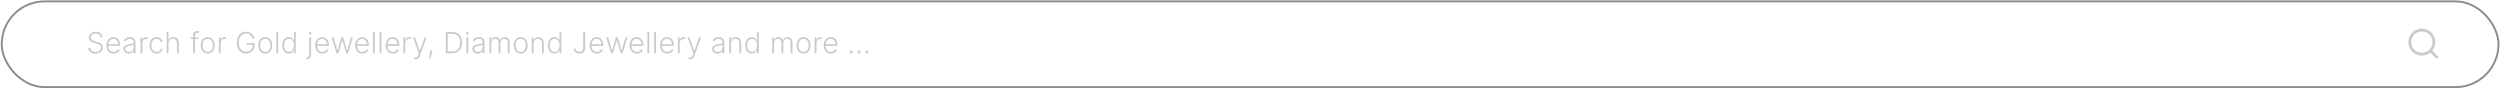 <svg width="2808" height="99" viewBox="0 0 2808 99" fill="none" xmlns="http://www.w3.org/2000/svg">
<rect x="1.944" y="1.564" width="2804.35" height="96.287" rx="48.143" stroke="#8D8B8B" stroke-width="2.188"/>
<path d="M113.165 41.92C113.033 40.591 112.446 39.534 111.405 38.749C110.364 37.964 109.054 37.572 107.477 37.572C106.366 37.572 105.386 37.762 104.539 38.143C103.7 38.524 103.04 39.052 102.558 39.728C102.084 40.397 101.847 41.158 101.847 42.013C101.847 42.642 101.983 43.194 102.255 43.668C102.527 44.142 102.892 44.55 103.35 44.892C103.817 45.226 104.33 45.514 104.889 45.755C105.456 45.996 106.028 46.198 106.603 46.361L109.12 47.084C109.882 47.293 110.644 47.562 111.405 47.888C112.167 48.214 112.862 48.626 113.492 49.123C114.129 49.613 114.638 50.215 115.019 50.93C115.407 51.637 115.602 52.488 115.602 53.483C115.602 54.758 115.271 55.904 114.611 56.922C113.95 57.94 113.002 58.748 111.767 59.346C110.531 59.937 109.051 60.232 107.325 60.232C105.701 60.232 104.291 59.964 103.094 59.428C101.897 58.884 100.957 58.134 100.273 57.178C99.589 56.222 99.205 55.115 99.119 53.856H101.357C101.435 54.796 101.746 55.593 102.29 56.246C102.834 56.898 103.541 57.396 104.411 57.738C105.282 58.072 106.253 58.239 107.325 58.239C108.514 58.239 109.571 58.041 110.496 57.644C111.428 57.24 112.159 56.681 112.687 55.966C113.224 55.243 113.492 54.404 113.492 53.448C113.492 52.64 113.282 51.964 112.862 51.42C112.443 50.868 111.856 50.406 111.102 50.033C110.356 49.66 109.49 49.329 108.503 49.042L105.647 48.203C103.774 47.643 102.321 46.87 101.287 45.883C100.254 44.896 99.737 43.637 99.737 42.106C99.737 40.824 100.079 39.697 100.763 38.726C101.454 37.747 102.387 36.985 103.56 36.441C104.741 35.889 106.066 35.613 107.535 35.613C109.019 35.613 110.333 35.885 111.475 36.429C112.617 36.973 113.523 37.723 114.191 38.679C114.867 39.627 115.229 40.707 115.275 41.92H113.165ZM127.654 60.197C125.984 60.197 124.538 59.809 123.318 59.032C122.098 58.247 121.154 57.163 120.486 55.779C119.825 54.388 119.495 52.788 119.495 50.977C119.495 49.174 119.825 47.573 120.486 46.174C121.154 44.768 122.075 43.668 123.248 42.876C124.429 42.075 125.793 41.675 127.34 41.675C128.311 41.675 129.248 41.854 130.149 42.211C131.05 42.561 131.859 43.101 132.574 43.831C133.296 44.554 133.867 45.467 134.287 46.571C134.707 47.666 134.917 48.964 134.917 50.464V51.49H120.929V49.66H132.795C132.795 48.51 132.562 47.476 132.096 46.559C131.637 45.634 130.996 44.904 130.172 44.368C129.356 43.831 128.412 43.563 127.34 43.563C126.205 43.563 125.207 43.866 124.344 44.472C123.481 45.079 122.805 45.879 122.316 46.874C121.834 47.868 121.589 48.956 121.581 50.138V51.233C121.581 52.655 121.826 53.899 122.316 54.963C122.813 56.02 123.516 56.84 124.426 57.423C125.335 58.006 126.411 58.297 127.654 58.297C128.502 58.297 129.244 58.165 129.881 57.901C130.526 57.637 131.066 57.283 131.501 56.84C131.944 56.389 132.278 55.896 132.504 55.36L134.474 56.001C134.202 56.755 133.755 57.45 133.133 58.087C132.519 58.725 131.75 59.237 130.825 59.626C129.908 60.007 128.851 60.197 127.654 60.197ZM144.49 60.232C143.409 60.232 142.422 60.022 141.529 59.603C140.635 59.175 139.924 58.561 139.396 57.761C138.867 56.953 138.603 55.974 138.603 54.824C138.603 53.938 138.77 53.192 139.104 52.586C139.438 51.979 139.912 51.482 140.526 51.093C141.14 50.705 141.867 50.398 142.706 50.172C143.545 49.947 144.47 49.772 145.48 49.648C146.483 49.524 147.33 49.415 148.021 49.322C148.721 49.228 149.253 49.081 149.618 48.879C149.984 48.677 150.166 48.35 150.166 47.9V47.48C150.166 46.26 149.801 45.3 149.071 44.601C148.348 43.894 147.307 43.54 145.947 43.54C144.657 43.54 143.604 43.824 142.788 44.391C141.979 44.958 141.412 45.627 141.086 46.396L139.116 45.685C139.52 44.706 140.079 43.925 140.794 43.342C141.509 42.751 142.31 42.328 143.196 42.071C144.082 41.807 144.979 41.675 145.888 41.675C146.572 41.675 147.283 41.764 148.021 41.943C148.767 42.122 149.459 42.433 150.096 42.876C150.734 43.311 151.25 43.921 151.647 44.706C152.043 45.483 152.241 46.47 152.241 47.666V59.824H150.166V56.992H150.038C149.789 57.52 149.42 58.033 148.931 58.53C148.441 59.028 147.827 59.436 147.089 59.754C146.351 60.073 145.484 60.232 144.49 60.232ZM144.769 58.332C145.873 58.332 146.829 58.087 147.637 57.598C148.445 57.108 149.067 56.459 149.502 55.651C149.945 54.835 150.166 53.938 150.166 52.959V50.371C150.011 50.518 149.751 50.651 149.385 50.767C149.028 50.884 148.612 50.989 148.138 51.082C147.672 51.167 147.206 51.241 146.739 51.303C146.273 51.365 145.853 51.42 145.48 51.466C144.47 51.591 143.608 51.785 142.893 52.049C142.178 52.313 141.63 52.679 141.249 53.145C140.868 53.603 140.678 54.194 140.678 54.917C140.678 56.005 141.066 56.848 141.843 57.446C142.621 58.037 143.596 58.332 144.769 58.332ZM157.761 59.824V41.92H159.777V44.671H159.929C160.286 43.769 160.908 43.043 161.794 42.491C162.687 41.931 163.698 41.652 164.824 41.652C164.995 41.652 165.186 41.656 165.396 41.663C165.605 41.671 165.78 41.679 165.92 41.687V43.796C165.827 43.781 165.664 43.758 165.431 43.726C165.197 43.695 164.945 43.68 164.673 43.68C163.74 43.68 162.909 43.878 162.178 44.274C161.456 44.663 160.885 45.203 160.465 45.895C160.045 46.586 159.835 47.375 159.835 48.261V59.824H157.761ZM175.91 60.197C174.309 60.197 172.914 59.797 171.725 58.997C170.544 58.196 169.627 57.1 168.974 55.709C168.321 54.318 167.995 52.733 167.995 50.953C167.995 49.158 168.325 47.562 168.986 46.163C169.654 44.764 170.579 43.668 171.76 42.876C172.941 42.075 174.313 41.675 175.875 41.675C177.072 41.675 178.156 41.908 179.127 42.374C180.099 42.833 180.899 43.482 181.528 44.321C182.166 45.152 182.566 46.124 182.729 47.235H180.631C180.413 46.225 179.889 45.362 179.057 44.647C178.233 43.925 177.184 43.563 175.91 43.563C174.768 43.563 173.757 43.874 172.879 44.496C172.001 45.11 171.313 45.968 170.816 47.072C170.326 48.168 170.082 49.438 170.082 50.884C170.082 52.337 170.322 53.623 170.804 54.742C171.286 55.853 171.962 56.724 172.833 57.353C173.711 57.983 174.736 58.297 175.91 58.297C176.703 58.297 177.425 58.15 178.078 57.854C178.739 57.551 179.29 57.124 179.733 56.572C180.184 56.02 180.487 55.364 180.642 54.602H182.741C182.585 55.682 182.201 56.646 181.587 57.493C180.981 58.332 180.192 58.993 179.22 59.474C178.257 59.956 177.153 60.197 175.91 60.197ZM189.263 48.634V59.824H187.188V35.952H189.263V44.729H189.449C189.869 43.804 190.518 43.066 191.396 42.514C192.282 41.962 193.401 41.687 194.753 41.687C195.965 41.687 197.03 41.935 197.947 42.433C198.864 42.93 199.579 43.664 200.092 44.636C200.604 45.607 200.861 46.804 200.861 48.226V59.824H198.774V48.354C198.774 46.878 198.362 45.716 197.539 44.869C196.723 44.014 195.619 43.587 194.228 43.587C193.272 43.587 192.421 43.789 191.675 44.193C190.929 44.597 190.339 45.18 189.904 45.941C189.476 46.695 189.263 47.593 189.263 48.634ZM222.924 41.92V43.726H214.123V41.92H222.924ZM216.874 59.824V39.297C216.874 38.333 217.096 37.521 217.539 36.861C217.989 36.2 218.576 35.699 219.299 35.357C220.021 35.015 220.787 34.844 221.595 34.844C222.139 34.844 222.59 34.891 222.947 34.984C223.312 35.069 223.6 35.155 223.81 35.24L223.204 37.059C223.048 37.012 222.858 36.958 222.632 36.896C222.407 36.834 222.123 36.802 221.782 36.802C220.88 36.802 220.185 37.055 219.695 37.56C219.205 38.065 218.961 38.788 218.961 39.728L218.949 59.824H216.874ZM233.287 60.197C231.74 60.197 230.372 59.805 229.183 59.02C228.002 58.235 227.078 57.151 226.409 55.768C225.741 54.377 225.407 52.772 225.407 50.953C225.407 49.12 225.741 47.507 226.409 46.116C227.078 44.717 228.002 43.629 229.183 42.852C230.372 42.067 231.74 41.675 233.287 41.675C234.833 41.675 236.197 42.067 237.378 42.852C238.559 43.637 239.484 44.725 240.152 46.116C240.828 47.507 241.166 49.12 241.166 50.953C241.166 52.772 240.832 54.377 240.164 55.768C239.496 57.151 238.567 58.235 237.378 59.02C236.197 59.805 234.833 60.197 233.287 60.197ZM233.287 58.297C234.53 58.297 235.583 57.963 236.446 57.295C237.308 56.626 237.961 55.737 238.404 54.625C238.855 53.514 239.08 52.29 239.08 50.953C239.08 49.617 238.855 48.389 238.404 47.27C237.961 46.151 237.308 45.254 236.446 44.577C235.583 43.901 234.53 43.563 233.287 43.563C232.051 43.563 230.998 43.901 230.128 44.577C229.265 45.254 228.608 46.151 228.158 47.27C227.715 48.389 227.493 49.617 227.493 50.953C227.493 52.29 227.715 53.514 228.158 54.625C228.608 55.737 229.265 56.626 230.128 57.295C230.99 57.963 232.043 58.297 233.287 58.297ZM245.721 59.824V41.92H247.738V44.671H247.889C248.247 43.769 248.869 43.043 249.754 42.491C250.648 41.931 251.658 41.652 252.785 41.652C252.956 41.652 253.147 41.656 253.356 41.663C253.566 41.671 253.741 41.679 253.881 41.687V43.796C253.788 43.781 253.624 43.758 253.391 43.726C253.158 43.695 252.906 43.68 252.634 43.68C251.701 43.68 250.87 43.878 250.139 44.274C249.416 44.663 248.845 45.203 248.426 45.895C248.006 46.586 247.796 47.375 247.796 48.261V59.824H245.721ZM283.602 43.412C283.385 42.619 283.066 41.877 282.647 41.185C282.227 40.486 281.706 39.876 281.085 39.355C280.471 38.827 279.76 38.415 278.951 38.12C278.151 37.824 277.257 37.677 276.27 37.677C274.716 37.677 273.325 38.081 272.097 38.889C270.869 39.697 269.898 40.863 269.183 42.386C268.476 43.909 268.122 45.743 268.122 47.888C268.122 50.025 268.48 51.855 269.195 53.378C269.91 54.901 270.889 56.071 272.132 56.887C273.383 57.695 274.813 58.099 276.422 58.099C277.891 58.099 279.188 57.773 280.315 57.12C281.442 56.467 282.32 55.535 282.95 54.322C283.587 53.11 283.898 51.669 283.882 49.998L284.582 50.219H276.935V48.261H286.004V50.219C286.004 52.255 285.592 54.015 284.768 55.5C283.944 56.984 282.814 58.13 281.376 58.938C279.938 59.746 278.287 60.151 276.422 60.151C274.339 60.151 272.517 59.649 270.955 58.647C269.393 57.637 268.177 56.215 267.306 54.381C266.444 52.539 266.013 50.375 266.013 47.888C266.013 46.015 266.261 44.325 266.759 42.817C267.256 41.31 267.959 40.02 268.868 38.947C269.785 37.875 270.869 37.055 272.121 36.488C273.372 35.913 274.755 35.625 276.27 35.625C277.576 35.625 278.769 35.831 279.849 36.243C280.937 36.655 281.893 37.222 282.716 37.945C283.548 38.66 284.228 39.487 284.756 40.428C285.293 41.36 285.654 42.355 285.84 43.412H283.602ZM297.943 60.197C296.396 60.197 295.029 59.805 293.84 59.02C292.659 58.235 291.734 57.151 291.065 55.768C290.397 54.377 290.063 52.772 290.063 50.953C290.063 49.12 290.397 47.507 291.065 46.116C291.734 44.717 292.659 43.629 293.84 42.852C295.029 42.067 296.396 41.675 297.943 41.675C299.489 41.675 300.853 42.067 302.034 42.852C303.216 43.637 304.14 44.725 304.809 46.116C305.485 47.507 305.823 49.12 305.823 50.953C305.823 52.772 305.489 54.377 304.82 55.768C304.152 57.151 303.223 58.235 302.034 59.02C300.853 59.805 299.489 60.197 297.943 60.197ZM297.943 58.297C299.186 58.297 300.239 57.963 301.102 57.295C301.964 56.626 302.617 55.737 303.06 54.625C303.511 53.514 303.736 52.29 303.736 50.953C303.736 49.617 303.511 48.389 303.06 47.27C302.617 46.151 301.964 45.254 301.102 44.577C300.239 43.901 299.186 43.563 297.943 43.563C296.707 43.563 295.654 43.901 294.784 44.577C293.921 45.254 293.265 46.151 292.814 47.27C292.371 48.389 292.15 49.617 292.15 50.953C292.15 52.29 292.371 53.514 292.814 54.625C293.265 55.737 293.921 56.626 294.784 57.295C295.647 57.963 296.7 58.297 297.943 58.297ZM312.452 35.952V59.824H310.378V35.952H312.452ZM324.389 60.197C322.92 60.197 321.634 59.809 320.53 59.032C319.427 58.255 318.564 57.17 317.943 55.779C317.329 54.388 317.022 52.768 317.022 50.919C317.022 49.077 317.329 47.464 317.943 46.081C318.564 44.69 319.431 43.61 320.542 42.84C321.653 42.063 322.947 41.675 324.424 41.675C325.512 41.675 326.417 41.869 327.14 42.258C327.862 42.639 328.441 43.112 328.877 43.68C329.312 44.247 329.65 44.799 329.891 45.335H330.077V35.952H332.164V59.824H330.136V56.502H329.891C329.65 57.046 329.308 57.606 328.865 58.181C328.422 58.748 327.835 59.226 327.105 59.614C326.382 60.003 325.477 60.197 324.389 60.197ZM324.634 58.297C325.791 58.297 326.778 57.983 327.594 57.353C328.41 56.716 329.032 55.842 329.459 54.73C329.895 53.611 330.112 52.329 330.112 50.884C330.112 49.454 329.899 48.191 329.471 47.095C329.044 45.992 328.422 45.129 327.606 44.507C326.79 43.878 325.799 43.563 324.634 43.563C323.437 43.563 322.427 43.89 321.603 44.542C320.787 45.187 320.165 46.062 319.738 47.165C319.318 48.269 319.108 49.508 319.108 50.884C319.108 52.275 319.322 53.53 319.749 54.649C320.177 55.768 320.799 56.657 321.615 57.318C322.438 57.971 323.445 58.297 324.634 58.297ZM347.329 41.92H349.416V61.561C349.416 62.579 349.225 63.457 348.844 64.195C348.471 64.942 347.927 65.516 347.212 65.921C346.498 66.332 345.635 66.538 344.625 66.538C344.547 66.538 344.469 66.538 344.392 66.538C344.314 66.538 344.228 66.534 344.135 66.527L344.158 64.58C344.236 64.58 344.31 64.58 344.38 64.58C344.45 64.58 344.524 64.58 344.601 64.58C345.456 64.58 346.125 64.316 346.606 63.788C347.088 63.259 347.329 62.517 347.329 61.561V41.92ZM348.355 38.842C347.935 38.842 347.57 38.699 347.259 38.411C346.956 38.116 346.804 37.762 346.804 37.35C346.804 36.938 346.956 36.589 347.259 36.301C347.57 36.006 347.935 35.858 348.355 35.858C348.782 35.858 349.147 36.006 349.451 36.301C349.761 36.589 349.917 36.938 349.917 37.35C349.917 37.762 349.761 38.116 349.451 38.411C349.147 38.699 348.782 38.842 348.355 38.842ZM362.142 60.197C360.471 60.197 359.025 59.809 357.805 59.032C356.585 58.247 355.641 57.163 354.973 55.779C354.312 54.388 353.982 52.788 353.982 50.977C353.982 49.174 354.312 47.573 354.973 46.174C355.641 44.768 356.562 43.668 357.735 42.876C358.917 42.075 360.28 41.675 361.827 41.675C362.798 41.675 363.735 41.854 364.636 42.211C365.538 42.561 366.346 43.101 367.061 43.831C367.783 44.554 368.355 45.467 368.774 46.571C369.194 47.666 369.404 48.964 369.404 50.464V51.49H355.416V49.66H367.282C367.282 48.51 367.049 47.476 366.583 46.559C366.124 45.634 365.483 44.904 364.659 44.368C363.844 43.831 362.899 43.563 361.827 43.563C360.692 43.563 359.694 43.866 358.831 44.472C357.969 45.079 357.293 45.879 356.803 46.874C356.321 47.868 356.076 48.956 356.069 50.138V51.233C356.069 52.655 356.313 53.899 356.803 54.963C357.3 56.02 358.004 56.84 358.913 57.423C359.822 58.006 360.898 58.297 362.142 58.297C362.989 58.297 363.731 58.165 364.368 57.901C365.013 57.637 365.553 57.283 365.988 56.84C366.431 56.389 366.765 55.896 366.991 55.36L368.961 56.001C368.689 56.755 368.242 57.45 367.62 58.087C367.006 58.725 366.237 59.237 365.312 59.626C364.395 60.007 363.338 60.197 362.142 60.197ZM377.951 59.824L372.542 41.92H374.734L378.977 56.689H379.128L383.36 41.92H385.563L389.759 56.654H389.922L394.165 41.92H396.357L390.948 59.824H388.803L384.56 45.149H384.339L380.096 59.824H377.951ZM407.02 60.197C405.349 60.197 403.903 59.809 402.683 59.032C401.463 58.247 400.519 57.163 399.851 55.779C399.19 54.388 398.86 52.788 398.86 50.977C398.86 49.174 399.19 47.573 399.851 46.174C400.519 44.768 401.44 43.668 402.613 42.876C403.795 42.075 405.158 41.675 406.705 41.675C407.676 41.675 408.613 41.854 409.514 42.211C410.416 42.561 411.224 43.101 411.939 43.831C412.661 44.554 413.233 45.467 413.652 46.571C414.072 47.666 414.282 48.964 414.282 50.464V51.49H400.294V49.66H412.16C412.16 48.51 411.927 47.476 411.461 46.559C411.002 45.634 410.361 44.904 409.537 44.368C408.721 43.831 407.777 43.563 406.705 43.563C405.57 43.563 404.572 43.866 403.709 44.472C402.847 45.079 402.17 45.879 401.681 46.874C401.199 47.868 400.954 48.956 400.946 50.138V51.233C400.946 52.655 401.191 53.899 401.681 54.963C402.178 56.02 402.881 56.84 403.791 57.423C404.7 58.006 405.776 58.297 407.02 58.297C407.867 58.297 408.609 58.165 409.246 57.901C409.891 57.637 410.431 57.283 410.866 56.84C411.309 56.389 411.643 55.896 411.869 55.36L413.839 56.001C413.567 56.755 413.12 57.45 412.498 58.087C411.884 58.725 411.115 59.237 410.19 59.626C409.273 60.007 408.216 60.197 407.02 60.197ZM420.929 35.952V59.824H418.854V35.952H420.929ZM428.494 35.952V59.824H426.419V35.952H428.494ZM441.223 60.197C439.552 60.197 438.107 59.809 436.887 59.032C435.667 58.247 434.722 57.163 434.054 55.779C433.394 54.388 433.063 52.788 433.063 50.977C433.063 49.174 433.394 47.573 434.054 46.174C434.722 44.768 435.643 43.668 436.817 42.876C437.998 42.075 439.362 41.675 440.908 41.675C441.88 41.675 442.816 41.854 443.718 42.211C444.619 42.561 445.427 43.101 446.142 43.831C446.865 44.554 447.436 45.467 447.856 46.571C448.275 47.666 448.485 48.964 448.485 50.464V51.49H434.497V49.66H446.364C446.364 48.51 446.13 47.476 445.664 46.559C445.206 45.634 444.565 44.904 443.741 44.368C442.925 43.831 441.981 43.563 440.908 43.563C439.774 43.563 438.775 43.866 437.913 44.472C437.05 45.079 436.374 45.879 435.884 46.874C435.402 47.868 435.158 48.956 435.15 50.138V51.233C435.15 52.655 435.395 53.899 435.884 54.963C436.382 56.02 437.085 56.84 437.994 57.423C438.903 58.006 439.98 58.297 441.223 58.297C442.07 58.297 442.812 58.165 443.449 57.901C444.094 57.637 444.634 57.283 445.07 56.84C445.513 56.389 445.847 55.896 446.072 55.36L448.042 56.001C447.77 56.755 447.323 57.45 446.702 58.087C446.088 58.725 445.318 59.237 444.394 59.626C443.477 60.007 442.42 60.197 441.223 60.197ZM453.057 59.824V41.92H455.074V44.671H455.225C455.583 43.769 456.205 43.043 457.091 42.491C457.984 41.931 458.994 41.652 460.121 41.652C460.292 41.652 460.483 41.656 460.692 41.663C460.902 41.671 461.077 41.679 461.217 41.687V43.796C461.124 43.781 460.961 43.758 460.727 43.726C460.494 43.695 460.242 43.68 459.97 43.68C459.037 43.68 458.206 43.878 457.475 44.274C456.753 44.663 456.181 45.203 455.762 45.895C455.342 46.586 455.132 47.375 455.132 48.261V59.824H453.057ZM466.748 66.538C466.336 66.538 465.951 66.5 465.594 66.422C465.237 66.344 464.953 66.259 464.743 66.165L465.303 64.335C466.01 64.553 466.639 64.631 467.191 64.569C467.743 64.514 468.232 64.265 468.66 63.822C469.087 63.387 469.468 62.719 469.802 61.818L470.455 59.999L463.869 41.92H466.119L471.434 57.085H471.597L476.913 41.92H479.162L471.586 62.657C471.267 63.519 470.874 64.238 470.408 64.813C469.942 65.396 469.402 65.827 468.788 66.107C468.182 66.395 467.502 66.538 466.748 66.538ZM485.55 56.56L485.34 57.808C485.208 58.647 485.022 59.572 484.781 60.582C484.54 61.592 484.291 62.552 484.035 63.461C483.778 64.37 483.557 65.101 483.37 65.653H481.773C481.874 65.124 482.003 64.452 482.158 63.636C482.321 62.82 482.488 61.915 482.659 60.92C482.83 59.933 482.986 58.915 483.126 57.866L483.289 56.56H485.55ZM507.701 59.824H500.707V35.952H508.12C510.397 35.952 512.344 36.425 513.96 37.374C515.584 38.322 516.828 39.682 517.69 41.453C518.553 43.225 518.984 45.351 518.984 47.83C518.984 50.332 518.541 52.481 517.655 54.276C516.777 56.063 515.495 57.435 513.809 58.391C512.13 59.346 510.094 59.824 507.701 59.824ZM502.886 57.866H507.572C509.624 57.866 511.341 57.462 512.725 56.654C514.108 55.845 515.145 54.691 515.837 53.192C516.529 51.692 516.874 49.904 516.874 47.83C516.867 45.77 516.525 43.998 515.849 42.514C515.18 41.03 514.186 39.891 512.864 39.099C511.551 38.306 509.927 37.91 507.992 37.91H502.886V57.866ZM523.86 59.824V41.92H525.946V59.824H523.86ZM524.92 38.842C524.493 38.842 524.128 38.699 523.825 38.411C523.522 38.116 523.37 37.762 523.37 37.35C523.37 36.938 523.522 36.589 523.825 36.301C524.128 36.006 524.493 35.858 524.92 35.858C525.348 35.858 525.713 36.006 526.016 36.301C526.319 36.589 526.471 36.938 526.471 37.35C526.471 37.762 526.319 38.116 526.016 38.411C525.713 38.699 525.348 38.842 524.92 38.842ZM536.434 60.232C535.354 60.232 534.367 60.022 533.473 59.603C532.58 59.175 531.869 58.561 531.34 57.761C530.812 56.953 530.548 55.974 530.548 54.824C530.548 53.938 530.715 53.192 531.049 52.586C531.383 51.979 531.857 51.482 532.471 51.093C533.085 50.705 533.811 50.398 534.651 50.172C535.49 49.947 536.415 49.772 537.425 49.648C538.427 49.524 539.274 49.415 539.966 49.322C540.665 49.228 541.198 49.081 541.563 48.879C541.928 48.677 542.111 48.35 542.111 47.9V47.48C542.111 46.26 541.746 45.3 541.015 44.601C540.292 43.894 539.251 43.54 537.891 43.54C536.601 43.54 535.548 43.824 534.732 44.391C533.924 44.958 533.357 45.627 533.03 46.396L531.06 45.685C531.465 44.706 532.024 43.925 532.739 43.342C533.454 42.751 534.254 42.328 535.14 42.071C536.026 41.807 536.924 41.675 537.833 41.675C538.517 41.675 539.228 41.764 539.966 41.943C540.712 42.122 541.404 42.433 542.041 42.876C542.678 43.311 543.195 43.921 543.591 44.706C543.988 45.483 544.186 46.47 544.186 47.666V59.824H542.111V56.992H541.983C541.734 57.52 541.365 58.033 540.875 58.53C540.386 59.028 539.772 59.436 539.034 59.754C538.295 60.073 537.429 60.232 536.434 60.232ZM536.714 58.332C537.817 58.332 538.773 58.087 539.581 57.598C540.39 57.108 541.011 56.459 541.446 55.651C541.889 54.835 542.111 53.938 542.111 52.959V50.371C541.955 50.518 541.695 50.651 541.33 50.767C540.972 50.884 540.557 50.989 540.083 51.082C539.616 51.167 539.15 51.241 538.684 51.303C538.218 51.365 537.798 51.42 537.425 51.466C536.415 51.591 535.552 51.785 534.837 52.049C534.122 52.313 533.574 52.679 533.194 53.145C532.813 53.603 532.622 54.194 532.622 54.917C532.622 56.005 533.011 56.848 533.788 57.446C534.565 58.037 535.54 58.332 536.714 58.332ZM549.705 59.824V41.92H551.722V44.671H551.908C552.266 43.746 552.86 43.019 553.692 42.491C554.531 41.955 555.537 41.687 556.711 41.687C557.946 41.687 558.961 41.978 559.753 42.561C560.554 43.136 561.152 43.928 561.548 44.939H561.7C562.104 43.944 562.761 43.155 563.67 42.572C564.587 41.982 565.698 41.687 567.004 41.687C568.667 41.687 569.98 42.211 570.944 43.26C571.907 44.301 572.389 45.825 572.389 47.83V59.824H570.314V47.83C570.314 46.415 569.953 45.355 569.23 44.647C568.507 43.94 567.555 43.587 566.374 43.587C565.006 43.587 563.953 44.006 563.215 44.846C562.477 45.685 562.108 46.749 562.108 48.039V59.824H559.986V47.643C559.986 46.431 559.648 45.452 558.972 44.706C558.296 43.96 557.344 43.587 556.116 43.587C555.293 43.587 554.55 43.789 553.89 44.193C553.237 44.597 552.72 45.16 552.34 45.883C551.967 46.598 551.78 47.422 551.78 48.354V59.824H549.705ZM584.841 60.197C583.295 60.197 581.927 59.805 580.738 59.02C579.557 58.235 578.632 57.151 577.964 55.768C577.295 54.377 576.961 52.772 576.961 50.953C576.961 49.12 577.295 47.507 577.964 46.116C578.632 44.717 579.557 43.629 580.738 42.852C581.927 42.067 583.295 41.675 584.841 41.675C586.388 41.675 587.751 42.067 588.933 42.852C590.114 43.637 591.039 44.725 591.707 46.116C592.383 47.507 592.721 49.12 592.721 50.953C592.721 52.772 592.387 54.377 591.718 55.768C591.05 57.151 590.122 58.235 588.933 59.02C587.751 59.805 586.388 60.197 584.841 60.197ZM584.841 58.297C586.084 58.297 587.137 57.963 588 57.295C588.863 56.626 589.515 55.737 589.958 54.625C590.409 53.514 590.634 52.29 590.634 50.953C590.634 49.617 590.409 48.389 589.958 47.27C589.515 46.151 588.863 45.254 588 44.577C587.137 43.901 586.084 43.563 584.841 43.563C583.605 43.563 582.553 43.901 581.682 44.577C580.82 45.254 580.163 46.151 579.712 47.27C579.269 48.389 579.048 49.617 579.048 50.953C579.048 52.29 579.269 53.514 579.712 54.625C580.163 55.737 580.82 56.626 581.682 57.295C582.545 57.963 583.598 58.297 584.841 58.297ZM599.351 48.634V59.824H597.276V41.92H599.292V44.729H599.479C599.899 43.812 600.551 43.078 601.437 42.526C602.331 41.966 603.434 41.687 604.748 41.687C605.952 41.687 607.009 41.939 607.918 42.444C608.835 42.942 609.546 43.676 610.051 44.647C610.564 45.619 610.821 46.812 610.821 48.226V59.824H608.746V48.354C608.746 46.885 608.334 45.724 607.51 44.869C606.694 44.014 605.599 43.587 604.223 43.587C603.283 43.587 602.447 43.789 601.717 44.193C600.986 44.597 600.408 45.18 599.98 45.941C599.56 46.695 599.351 47.593 599.351 48.634ZM622.731 60.197C621.262 60.197 619.976 59.809 618.873 59.032C617.769 58.255 616.907 57.17 616.285 55.779C615.671 54.388 615.364 52.768 615.364 50.919C615.364 49.077 615.671 47.464 616.285 46.081C616.907 44.69 617.773 43.61 618.884 42.84C619.996 42.063 621.289 41.675 622.766 41.675C623.854 41.675 624.759 41.869 625.482 42.258C626.205 42.639 626.784 43.112 627.219 43.68C627.654 44.247 627.992 44.799 628.233 45.335H628.419V35.952H630.506V59.824H628.478V56.502H628.233C627.992 57.046 627.65 57.606 627.207 58.181C626.764 58.748 626.177 59.226 625.447 59.614C624.724 60.003 623.819 60.197 622.731 60.197ZM622.976 58.297C624.134 58.297 625.121 57.983 625.937 57.353C626.752 56.716 627.374 55.842 627.802 54.73C628.237 53.611 628.454 52.329 628.454 50.884C628.454 49.454 628.241 48.191 627.813 47.095C627.386 45.992 626.764 45.129 625.948 44.507C625.132 43.878 624.141 43.563 622.976 43.563C621.779 43.563 620.769 43.89 619.945 44.542C619.129 45.187 618.507 46.062 618.08 47.165C617.66 48.269 617.45 49.508 617.45 50.884C617.45 52.275 617.664 53.53 618.092 54.649C618.519 55.768 619.141 56.657 619.957 57.318C620.78 57.971 621.787 58.297 622.976 58.297ZM655.125 35.952H657.304V53.168C657.297 54.722 657.017 56.02 656.465 57.062C655.913 58.095 655.152 58.868 654.18 59.381C653.209 59.894 652.094 60.151 650.835 60.151C649.599 60.151 648.496 59.921 647.524 59.463C646.553 59.004 645.788 58.359 645.228 57.528C644.676 56.696 644.4 55.721 644.4 54.602H646.545C646.545 55.309 646.732 55.935 647.105 56.479C647.478 57.015 647.987 57.435 648.632 57.738C649.285 58.041 650.019 58.192 650.835 58.192C651.682 58.192 652.424 58.014 653.061 57.656C653.706 57.299 654.211 56.751 654.577 56.013C654.942 55.267 655.125 54.318 655.125 53.168V35.952ZM670.453 60.197C668.782 60.197 667.337 59.809 666.117 59.032C664.897 58.247 663.953 57.163 663.284 55.779C662.624 54.388 662.293 52.788 662.293 50.977C662.293 49.174 662.624 47.573 663.284 46.174C663.953 44.768 664.873 43.668 666.047 42.876C667.228 42.075 668.592 41.675 670.138 41.675C671.11 41.675 672.046 41.854 672.948 42.211C673.849 42.561 674.657 43.101 675.372 43.831C676.095 44.554 676.666 45.467 677.086 46.571C677.505 47.666 677.715 48.964 677.715 50.464V51.49H663.727V49.66H675.594C675.594 48.51 675.36 47.476 674.894 46.559C674.436 45.634 673.795 44.904 672.971 44.368C672.155 43.831 671.211 43.563 670.138 43.563C669.004 43.563 668.005 43.866 667.143 44.472C666.28 45.079 665.604 45.879 665.114 46.874C664.632 47.868 664.388 48.956 664.38 50.138V51.233C664.38 52.655 664.625 53.899 665.114 54.963C665.612 56.02 666.315 56.84 667.224 57.423C668.133 58.006 669.21 58.297 670.453 58.297C671.3 58.297 672.042 58.165 672.679 57.901C673.324 57.637 673.865 57.283 674.3 56.84C674.743 56.389 675.077 55.896 675.302 55.36L677.272 56.001C677 56.755 676.553 57.45 675.932 58.087C675.318 58.725 674.548 59.237 673.624 59.626C672.707 60.007 671.65 60.197 670.453 60.197ZM686.262 59.824L680.854 41.92H683.045L687.288 56.689H687.44L691.671 41.92H693.874L698.07 56.654H698.234L702.477 41.92H704.668L699.259 59.824H697.115L692.872 45.149H692.65L688.407 59.824H686.262ZM715.331 60.197C713.66 60.197 712.215 59.809 710.995 59.032C709.775 58.247 708.83 57.163 708.162 55.779C707.502 54.388 707.171 52.788 707.171 50.977C707.171 49.174 707.502 47.573 708.162 46.174C708.83 44.768 709.751 43.668 710.925 42.876C712.106 42.075 713.47 41.675 715.016 41.675C715.988 41.675 716.924 41.854 717.825 42.211C718.727 42.561 719.535 43.101 720.25 43.831C720.973 44.554 721.544 45.467 721.964 46.571C722.383 47.666 722.593 48.964 722.593 50.464V51.49H708.605V49.66H720.472C720.472 48.51 720.238 47.476 719.772 46.559C719.314 45.634 718.673 44.904 717.849 44.368C717.033 43.831 716.089 43.563 715.016 43.563C713.882 43.563 712.883 43.866 712.02 44.472C711.158 45.079 710.482 45.879 709.992 46.874C709.51 47.868 709.266 48.956 709.258 50.138V51.233C709.258 52.655 709.503 53.899 709.992 54.963C710.49 56.02 711.193 56.84 712.102 57.423C713.011 58.006 714.088 58.297 715.331 58.297C716.178 58.297 716.92 58.165 717.557 57.901C718.202 57.637 718.742 57.283 719.178 56.84C719.621 56.389 719.955 55.896 720.18 55.36L722.15 56.001C721.878 56.755 721.431 57.45 720.81 58.087C720.196 58.725 719.426 59.237 718.502 59.626C717.585 60.007 716.528 60.197 715.331 60.197ZM729.24 35.952V59.824H727.165V35.952H729.24ZM736.805 35.952V59.824H734.731V35.952H736.805ZM749.534 60.197C747.864 60.197 746.418 59.809 745.198 59.032C743.978 58.247 743.034 57.163 742.366 55.779C741.705 54.388 741.375 52.788 741.375 50.977C741.375 49.174 741.705 47.573 742.366 46.174C743.034 44.768 743.955 43.668 745.128 42.876C746.309 42.075 747.673 41.675 749.22 41.675C750.191 41.675 751.127 41.854 752.029 42.211C752.93 42.561 753.738 43.101 754.453 43.831C755.176 44.554 755.747 45.467 756.167 46.571C756.587 47.666 756.796 48.964 756.796 50.464V51.49H742.808V49.66H754.675C754.675 48.51 754.442 47.476 753.975 46.559C753.517 45.634 752.876 44.904 752.052 44.368C751.236 43.831 750.292 43.563 749.22 43.563C748.085 43.563 747.086 43.866 746.224 44.472C745.361 45.079 744.685 45.879 744.196 46.874C743.714 47.868 743.469 48.956 743.461 50.138V51.233C743.461 52.655 743.706 53.899 744.196 54.963C744.693 56.02 745.396 56.84 746.305 57.423C747.215 58.006 748.291 58.297 749.534 58.297C750.381 58.297 751.124 58.165 751.761 57.901C752.406 57.637 752.946 57.283 753.381 56.84C753.824 56.389 754.158 55.896 754.383 55.36L756.353 56.001C756.081 56.755 755.635 57.45 755.013 58.087C754.399 58.725 753.63 59.237 752.705 59.626C751.788 60.007 750.731 60.197 749.534 60.197ZM761.369 59.824V41.92H763.385V44.671H763.537C763.894 43.769 764.516 43.043 765.402 42.491C766.296 41.931 767.306 41.652 768.433 41.652C768.604 41.652 768.794 41.656 769.004 41.663C769.214 41.671 769.388 41.679 769.528 41.687V43.796C769.435 43.781 769.272 43.758 769.039 43.726C768.806 43.695 768.553 43.68 768.281 43.68C767.349 43.68 766.517 43.878 765.787 44.274C765.064 44.663 764.493 45.203 764.073 45.895C763.653 46.586 763.444 47.375 763.444 48.261V59.824H761.369ZM775.059 66.538C774.647 66.538 774.263 66.5 773.905 66.422C773.548 66.344 773.264 66.259 773.054 66.165L773.614 64.335C774.321 64.553 774.951 64.631 775.502 64.569C776.054 64.514 776.544 64.265 776.971 63.822C777.398 63.387 777.779 62.719 778.113 61.818L778.766 59.999L772.18 41.92H774.43L779.745 57.085H779.909L785.224 41.92H787.474L779.897 62.657C779.578 63.519 779.186 64.238 778.72 64.813C778.253 65.396 777.713 65.827 777.099 66.107C776.493 66.395 775.813 66.538 775.059 66.538ZM805.766 60.232C804.686 60.232 803.699 60.022 802.805 59.603C801.911 59.175 801.2 58.561 800.672 57.761C800.143 56.953 799.879 55.974 799.879 54.824C799.879 53.938 800.046 53.192 800.381 52.586C800.715 51.979 801.189 51.482 801.803 51.093C802.417 50.705 803.143 50.398 803.982 50.172C804.822 49.947 805.746 49.772 806.757 49.648C807.759 49.524 808.606 49.415 809.298 49.322C809.997 49.228 810.53 49.081 810.895 48.879C811.26 48.677 811.443 48.35 811.443 47.9V47.48C811.443 46.26 811.077 45.3 810.347 44.601C809.624 43.894 808.583 43.54 807.223 43.54C805.933 43.54 804.88 43.824 804.064 44.391C803.256 44.958 802.689 45.627 802.362 46.396L800.392 45.685C800.796 44.706 801.356 43.925 802.071 43.342C802.786 42.751 803.586 42.328 804.472 42.071C805.358 41.807 806.255 41.675 807.165 41.675C807.849 41.675 808.56 41.764 809.298 41.943C810.044 42.122 810.735 42.433 811.373 42.876C812.01 43.311 812.527 43.921 812.923 44.706C813.319 45.483 813.518 46.47 813.518 47.666V59.824H811.443V56.992H811.314C811.066 57.52 810.697 58.033 810.207 58.53C809.717 59.028 809.104 59.436 808.365 59.754C807.627 60.073 806.761 60.232 805.766 60.232ZM806.046 58.332C807.149 58.332 808.105 58.087 808.913 57.598C809.721 57.108 810.343 56.459 810.778 55.651C811.221 54.835 811.443 53.938 811.443 52.959V50.371C811.287 50.518 811.027 50.651 810.662 50.767C810.304 50.884 809.888 50.989 809.414 51.082C808.948 51.167 808.482 51.241 808.016 51.303C807.549 51.365 807.13 51.42 806.757 51.466C805.746 51.591 804.884 51.785 804.169 52.049C803.454 52.313 802.906 52.679 802.525 53.145C802.145 53.603 801.954 54.194 801.954 54.917C801.954 56.005 802.343 56.848 803.12 57.446C803.897 58.037 804.872 58.332 806.046 58.332ZM821.112 48.634V59.824H819.037V41.92H821.054V44.729H821.24C821.66 43.812 822.312 43.078 823.198 42.526C824.092 41.966 825.195 41.687 826.509 41.687C827.713 41.687 828.77 41.939 829.679 42.444C830.596 42.942 831.307 43.676 831.813 44.647C832.325 45.619 832.582 46.812 832.582 48.226V59.824H830.507V48.354C830.507 46.885 830.095 45.724 829.271 44.869C828.455 44.014 827.36 43.587 825.984 43.587C825.044 43.587 824.209 43.789 823.478 44.193C822.748 44.597 822.169 45.18 821.741 45.941C821.322 46.695 821.112 47.593 821.112 48.634ZM844.492 60.197C843.023 60.197 841.737 59.809 840.634 59.032C839.53 58.255 838.668 57.17 838.046 55.779C837.432 54.388 837.125 52.768 837.125 50.919C837.125 49.077 837.432 47.464 838.046 46.081C838.668 44.69 839.534 43.61 840.645 42.84C841.757 42.063 843.05 41.675 844.527 41.675C845.615 41.675 846.52 41.869 847.243 42.258C847.966 42.639 848.545 43.112 848.98 43.68C849.415 44.247 849.753 44.799 849.994 45.335H850.18V35.952H852.267V59.824H850.239V56.502H849.994C849.753 57.046 849.411 57.606 848.968 58.181C848.525 58.748 847.938 59.226 847.208 59.614C846.485 60.003 845.58 60.197 844.492 60.197ZM844.737 58.297C845.895 58.297 846.882 57.983 847.697 57.353C848.513 56.716 849.135 55.842 849.563 54.73C849.998 53.611 850.215 52.329 850.215 50.884C850.215 49.454 850.002 48.191 849.574 47.095C849.147 45.992 848.525 45.129 847.709 44.507C846.893 43.878 845.902 43.563 844.737 43.563C843.54 43.563 842.53 43.89 841.706 44.542C840.89 45.187 840.268 46.062 839.841 47.165C839.421 48.269 839.211 49.508 839.211 50.884C839.211 52.275 839.425 53.53 839.853 54.649C840.28 55.768 840.902 56.657 841.718 57.318C842.541 57.971 843.548 58.297 844.737 58.297ZM867.409 59.824V41.92H869.425V44.671H869.612C869.969 43.746 870.564 43.019 871.395 42.491C872.235 41.955 873.241 41.687 874.414 41.687C875.65 41.687 876.664 41.978 877.457 42.561C878.257 43.136 878.856 43.928 879.252 44.939H879.404C879.808 43.944 880.464 43.155 881.373 42.572C882.29 41.982 883.402 41.687 884.707 41.687C886.37 41.687 887.684 42.211 888.647 43.26C889.611 44.301 890.093 45.825 890.093 47.83V59.824H888.018V47.83C888.018 46.415 887.656 45.355 886.934 44.647C886.211 43.94 885.259 43.587 884.078 43.587C882.71 43.587 881.657 44.006 880.919 44.846C880.181 45.685 879.811 46.749 879.811 48.039V59.824H877.69V47.643C877.69 46.431 877.352 45.452 876.676 44.706C876 43.96 875.048 43.587 873.82 43.587C872.996 43.587 872.254 43.789 871.594 44.193C870.941 44.597 870.424 45.16 870.043 45.883C869.67 46.598 869.484 47.422 869.484 48.354V59.824H867.409ZM902.545 60.197C900.998 60.197 899.631 59.805 898.442 59.02C897.26 58.235 896.336 57.151 895.667 55.768C894.999 54.377 894.665 52.772 894.665 50.953C894.665 49.12 894.999 47.507 895.667 46.116C896.336 44.717 897.26 43.629 898.442 42.852C899.631 42.067 900.998 41.675 902.545 41.675C904.091 41.675 905.455 42.067 906.636 42.852C907.817 43.637 908.742 44.725 909.41 46.116C910.087 47.507 910.425 49.12 910.425 50.953C910.425 52.772 910.09 54.377 909.422 55.768C908.754 57.151 907.825 58.235 906.636 59.02C905.455 59.805 904.091 60.197 902.545 60.197ZM902.545 58.297C903.788 58.297 904.841 57.963 905.704 57.295C906.566 56.626 907.219 55.737 907.662 54.625C908.113 53.514 908.338 52.29 908.338 50.953C908.338 49.617 908.113 48.389 907.662 47.27C907.219 46.151 906.566 45.254 905.704 44.577C904.841 43.901 903.788 43.563 902.545 43.563C901.309 43.563 900.256 43.901 899.386 44.577C898.523 45.254 897.867 46.151 897.416 47.27C896.973 48.389 896.751 49.617 896.751 50.953C896.751 52.29 896.973 53.514 897.416 54.625C897.867 55.737 898.523 56.626 899.386 57.295C900.248 57.963 901.301 58.297 902.545 58.297ZM914.979 59.824V41.92H916.996V44.671H917.148C917.505 43.769 918.127 43.043 919.013 42.491C919.906 41.931 920.917 41.652 922.043 41.652C922.214 41.652 922.405 41.656 922.614 41.663C922.824 41.671 922.999 41.679 923.139 41.687V43.796C923.046 43.781 922.883 43.758 922.649 43.726C922.416 43.695 922.164 43.68 921.892 43.68C920.959 43.68 920.128 43.878 919.397 44.274C918.675 44.663 918.103 45.203 917.684 45.895C917.264 46.586 917.054 47.375 917.054 48.261V59.824H914.979ZM933.374 60.197C931.703 60.197 930.257 59.809 929.037 59.032C927.817 58.247 926.873 57.163 926.205 55.779C925.544 54.388 925.214 52.788 925.214 50.977C925.214 49.174 925.544 47.573 926.205 46.174C926.873 44.768 927.794 43.668 928.967 42.876C930.149 42.075 931.512 41.675 933.059 41.675C934.03 41.675 934.967 41.854 935.868 42.211C936.77 42.561 937.578 43.101 938.293 43.831C939.015 44.554 939.587 45.467 940.006 46.571C940.426 47.666 940.636 48.964 940.636 50.464V51.49H926.648V49.66H938.514C938.514 48.51 938.281 47.476 937.815 46.559C937.356 45.634 936.715 44.904 935.891 44.368C935.075 43.831 934.131 43.563 933.059 43.563C931.924 43.563 930.926 43.866 930.063 44.472C929.2 45.079 928.524 45.879 928.035 46.874C927.553 47.868 927.308 48.956 927.3 50.138V51.233C927.3 52.655 927.545 53.899 928.035 54.963C928.532 56.02 929.235 56.84 930.145 57.423C931.054 58.006 932.13 58.297 933.374 58.297C934.221 58.297 934.963 58.165 935.6 57.901C936.245 57.637 936.785 57.283 937.22 56.84C937.663 56.389 937.997 55.896 938.223 55.36L940.193 56.001C939.921 56.755 939.474 57.45 938.852 58.087C938.238 58.725 937.469 59.237 936.544 59.626C935.627 60.007 934.57 60.197 933.374 60.197ZM956.095 59.999C955.637 59.999 955.24 59.836 954.906 59.51C954.58 59.175 954.417 58.779 954.417 58.321C954.417 57.854 954.58 57.458 954.906 57.132C955.24 56.805 955.637 56.642 956.095 56.642C956.561 56.642 956.958 56.805 957.284 57.132C957.611 57.458 957.774 57.854 957.774 58.321C957.774 58.624 957.696 58.903 957.541 59.16C957.393 59.416 957.191 59.622 956.934 59.778C956.686 59.925 956.406 59.999 956.095 59.999ZM964.911 59.999C964.452 59.999 964.056 59.836 963.722 59.51C963.395 59.175 963.232 58.779 963.232 58.321C963.232 57.854 963.395 57.458 963.722 57.132C964.056 56.805 964.452 56.642 964.911 56.642C965.377 56.642 965.773 56.805 966.1 57.132C966.426 57.458 966.589 57.854 966.589 58.321C966.589 58.624 966.511 58.903 966.356 59.16C966.208 59.416 966.006 59.622 965.75 59.778C965.501 59.925 965.221 59.999 964.911 59.999ZM973.726 59.999C973.267 59.999 972.871 59.836 972.537 59.51C972.21 59.175 972.047 58.779 972.047 58.321C972.047 57.854 972.21 57.458 972.537 57.132C972.871 56.805 973.267 56.642 973.726 56.642C974.192 56.642 974.588 56.805 974.915 57.132C975.241 57.458 975.404 57.854 975.404 58.321C975.404 58.624 975.327 58.903 975.171 59.16C975.024 59.416 974.822 59.622 974.565 59.778C974.316 59.925 974.037 59.999 973.726 59.999Z" fill="#CACACA"/>
<path d="M2736.95 64.069L2729.79 56.898M2733.76 47.314C2733.76 50.911 2732.33 54.361 2729.79 56.905C2727.24 59.448 2723.79 60.877 2720.2 60.877C2716.6 60.877 2713.15 59.448 2710.61 56.905C2708.06 54.361 2706.63 50.911 2706.63 47.314C2706.63 43.717 2708.06 40.267 2710.61 37.724C2713.15 35.18 2716.6 33.751 2720.2 33.751C2723.79 33.751 2727.24 35.18 2729.79 37.724C2732.33 40.267 2733.76 43.717 2733.76 47.314V47.314Z" stroke="#CACACA" stroke-width="3.191" stroke-linecap="round"/>
</svg>
